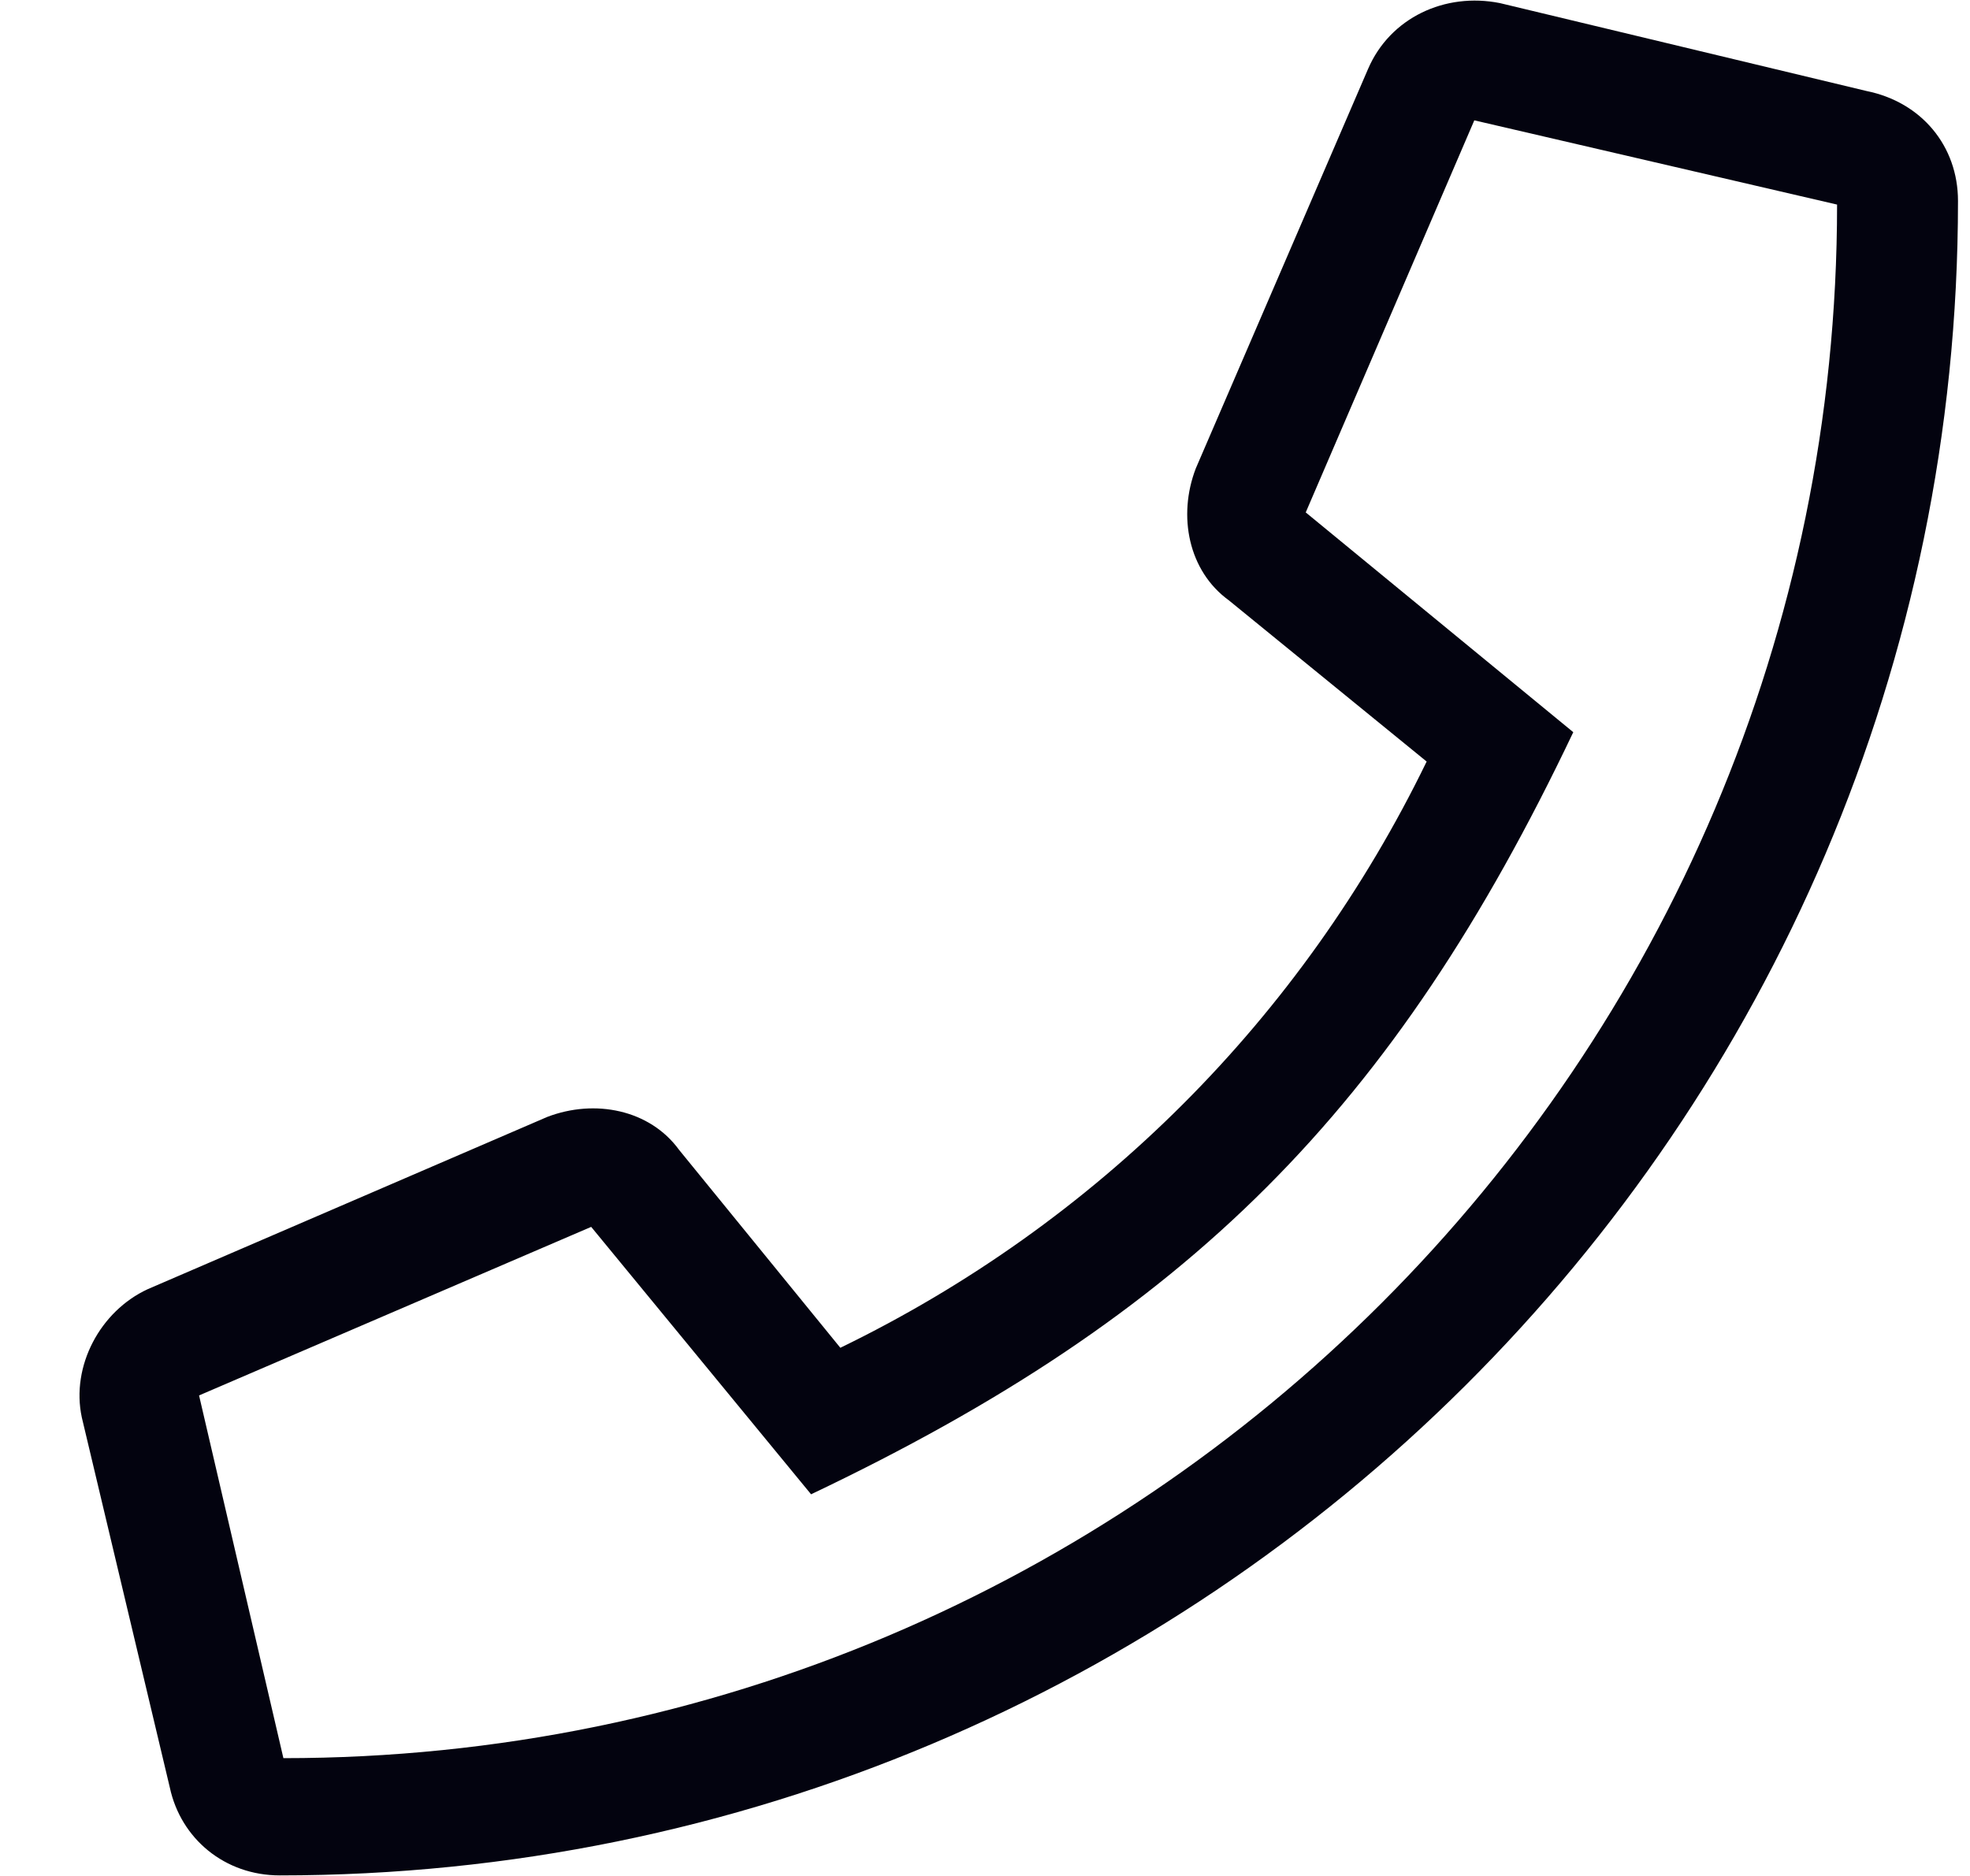 <svg width="21" height="20" viewBox="0 0 21 20" fill="none" xmlns="http://www.w3.org/2000/svg">
	<path d="M19.896 0.97L15.989 0.033C15.403 -0.084 14.818 0.189 14.583 0.736L12.747 4.994C12.552 5.502 12.669 6.088 13.099 6.4L15.208 8.119C13.88 10.853 11.693 13.041 8.958 14.369L7.239 12.259C6.927 11.83 6.341 11.713 5.833 11.908L1.575 13.744C1.068 13.978 0.755 14.564 0.872 15.111L1.81 19.056C1.927 19.603 2.396 19.994 2.982 19.994C12.825 19.994 20.872 12.025 20.872 2.142C20.872 1.556 20.482 1.088 19.896 0.97ZM3.021 18.744L2.122 14.877L6.302 13.08L8.646 15.931C12.669 14.017 14.857 11.83 16.771 7.806L13.919 5.463L15.716 1.283L19.583 2.181C19.583 11.322 12.161 18.744 3.021 18.744Z" fill="#03030f"/>
</svg>
